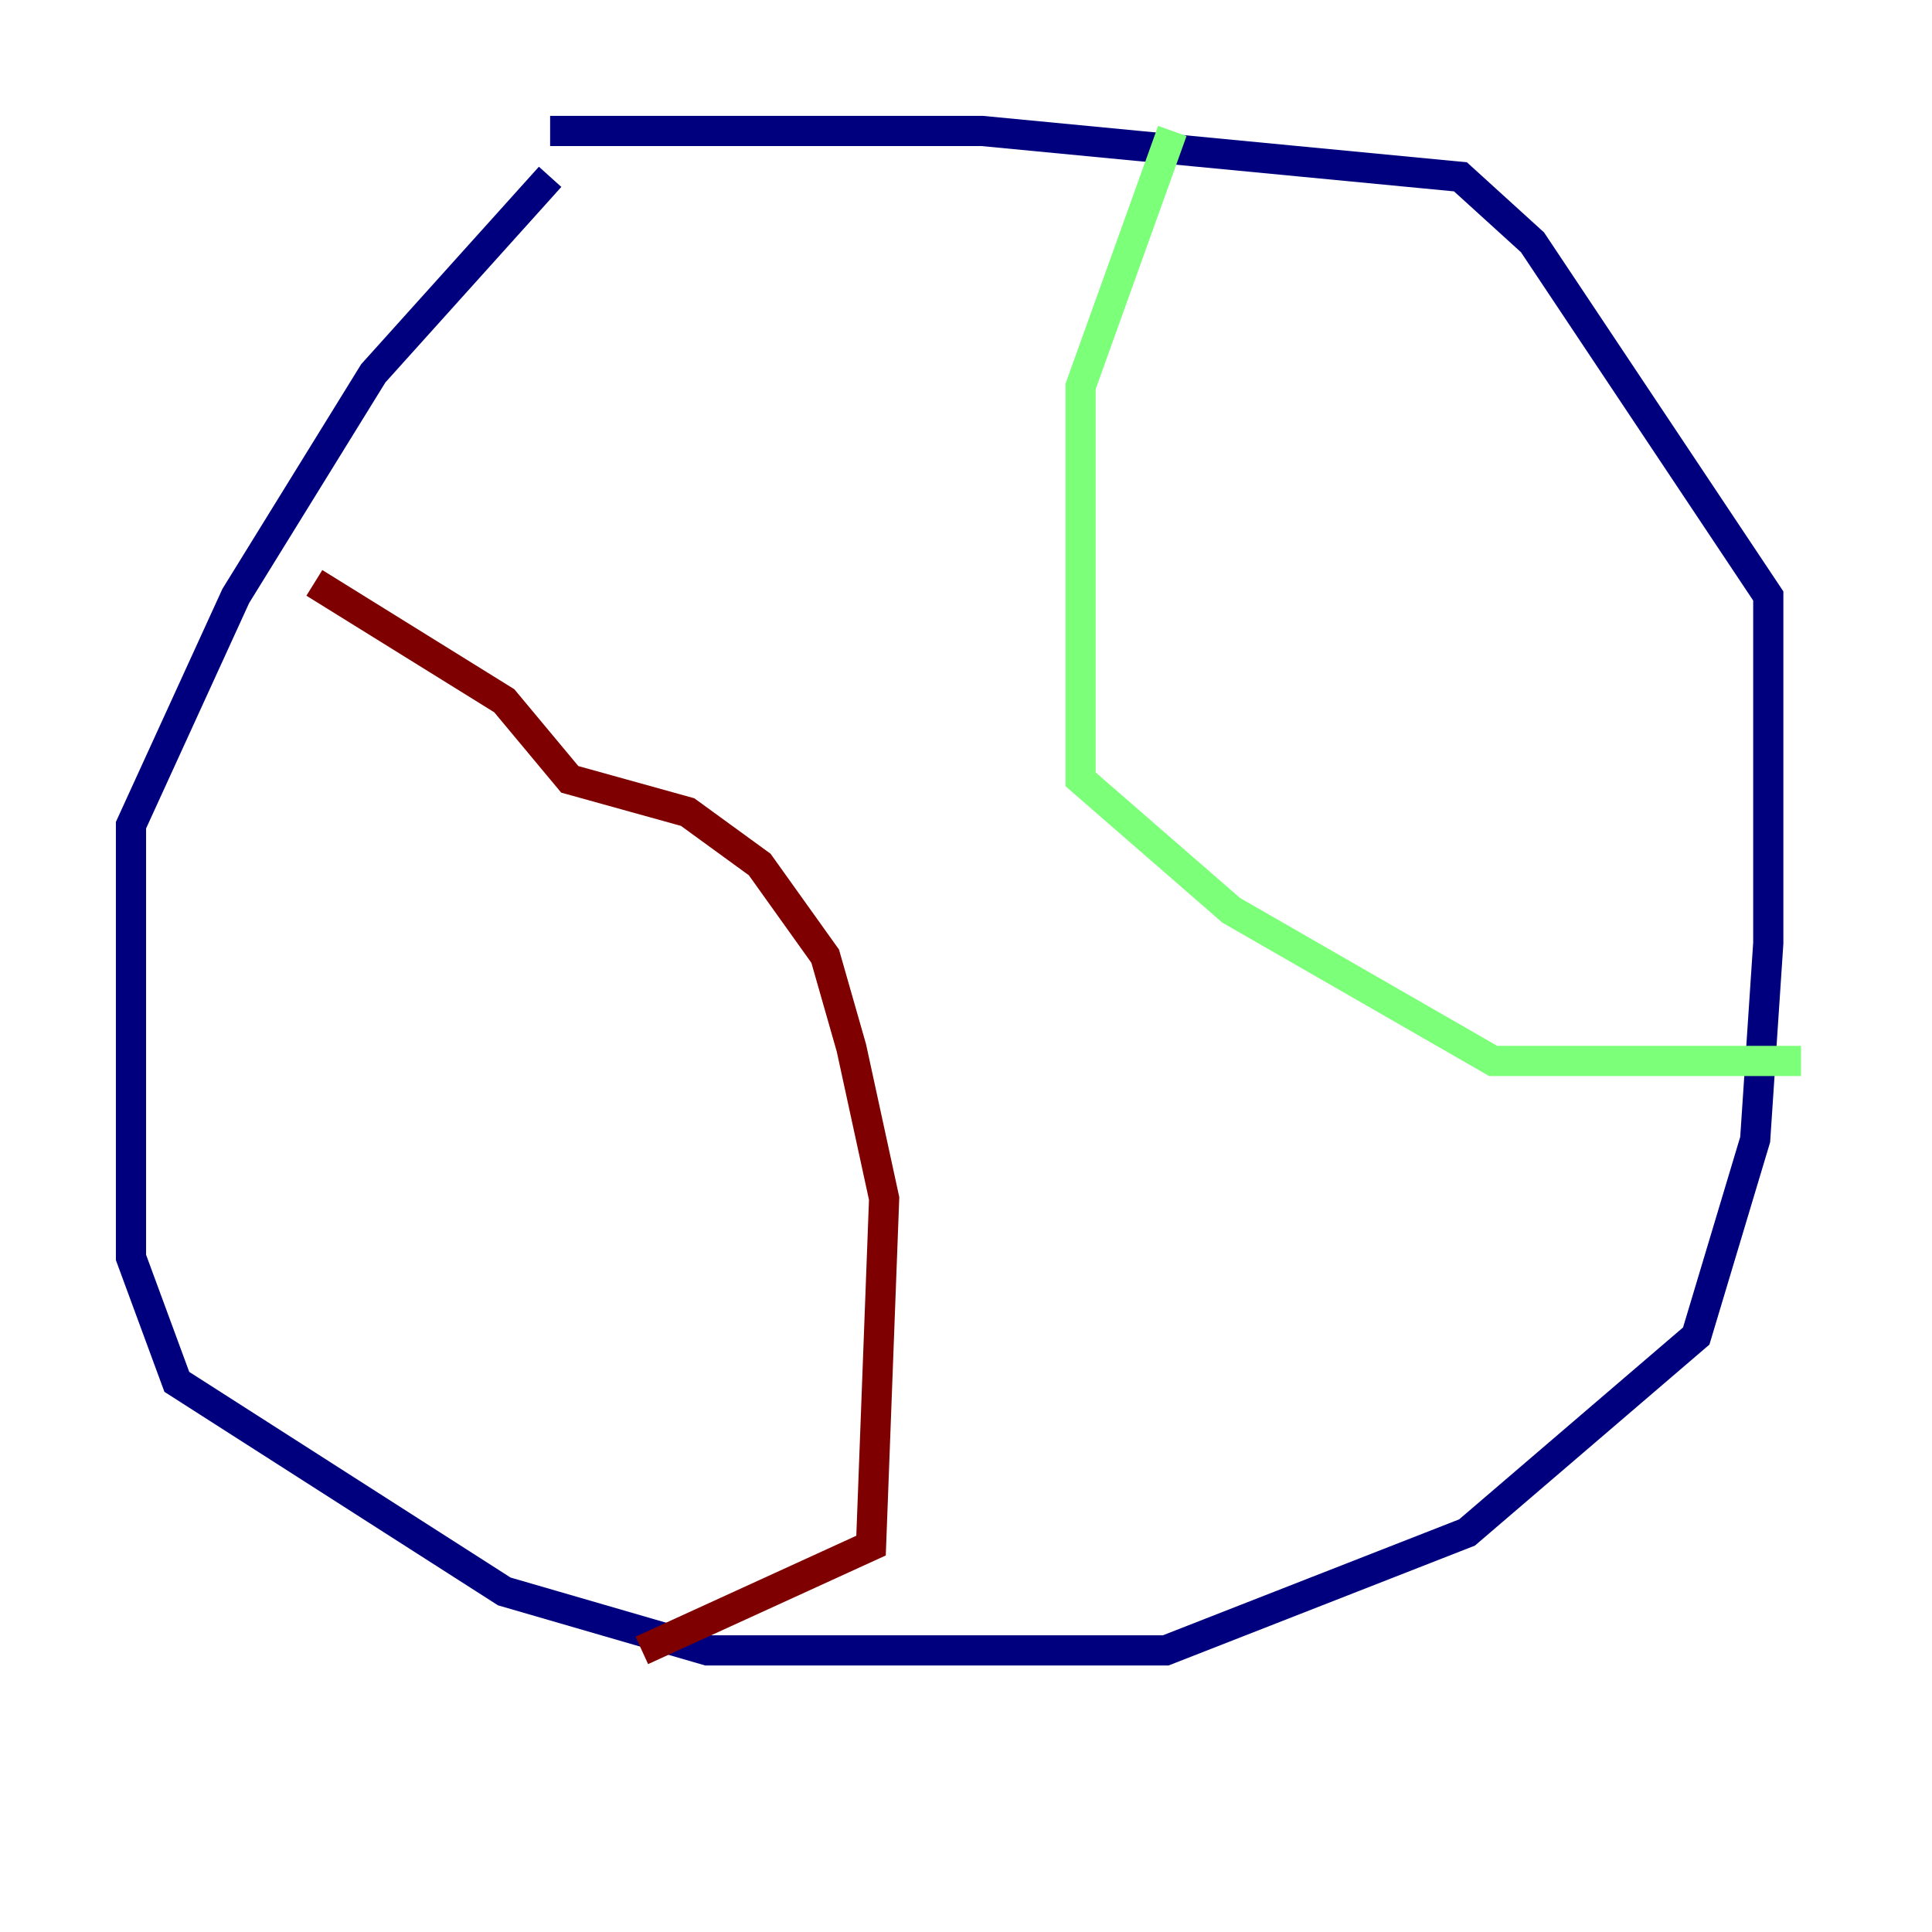 <?xml version="1.0" encoding="utf-8" ?>
<svg baseProfile="tiny" height="128" version="1.2" viewBox="0,0,128,128" width="128" xmlns="http://www.w3.org/2000/svg" xmlns:ev="http://www.w3.org/2001/xml-events" xmlns:xlink="http://www.w3.org/1999/xlink"><defs /><polyline fill="none" points="36.447,11.715 24.732,24.732 15.62,39.485 8.678,54.671 8.678,83.308 11.715,91.552 33.41,105.437 46.861,109.342 77.234,109.342 97.193,101.532 112.38,88.515 116.285,75.498 117.153,62.481 117.153,39.485 101.532,16.054 96.759,11.715 65.085,8.678 36.447,8.678" stroke="#00007f" stroke-width="2" /><polyline fill="none" points="77.668,8.678 71.593,25.6 71.593,51.634 81.573,60.312 98.929,70.291 119.322,70.291" stroke="#7cff79" stroke-width="2" /><polyline fill="none" points="20.827,38.617 33.41,46.427 37.749,51.634 45.559,53.803 50.332,57.275 54.671,63.349 56.407,69.424 58.576,79.403 57.709,102.4 42.522,109.342" stroke="#7f0000" stroke-width="2" /></svg>